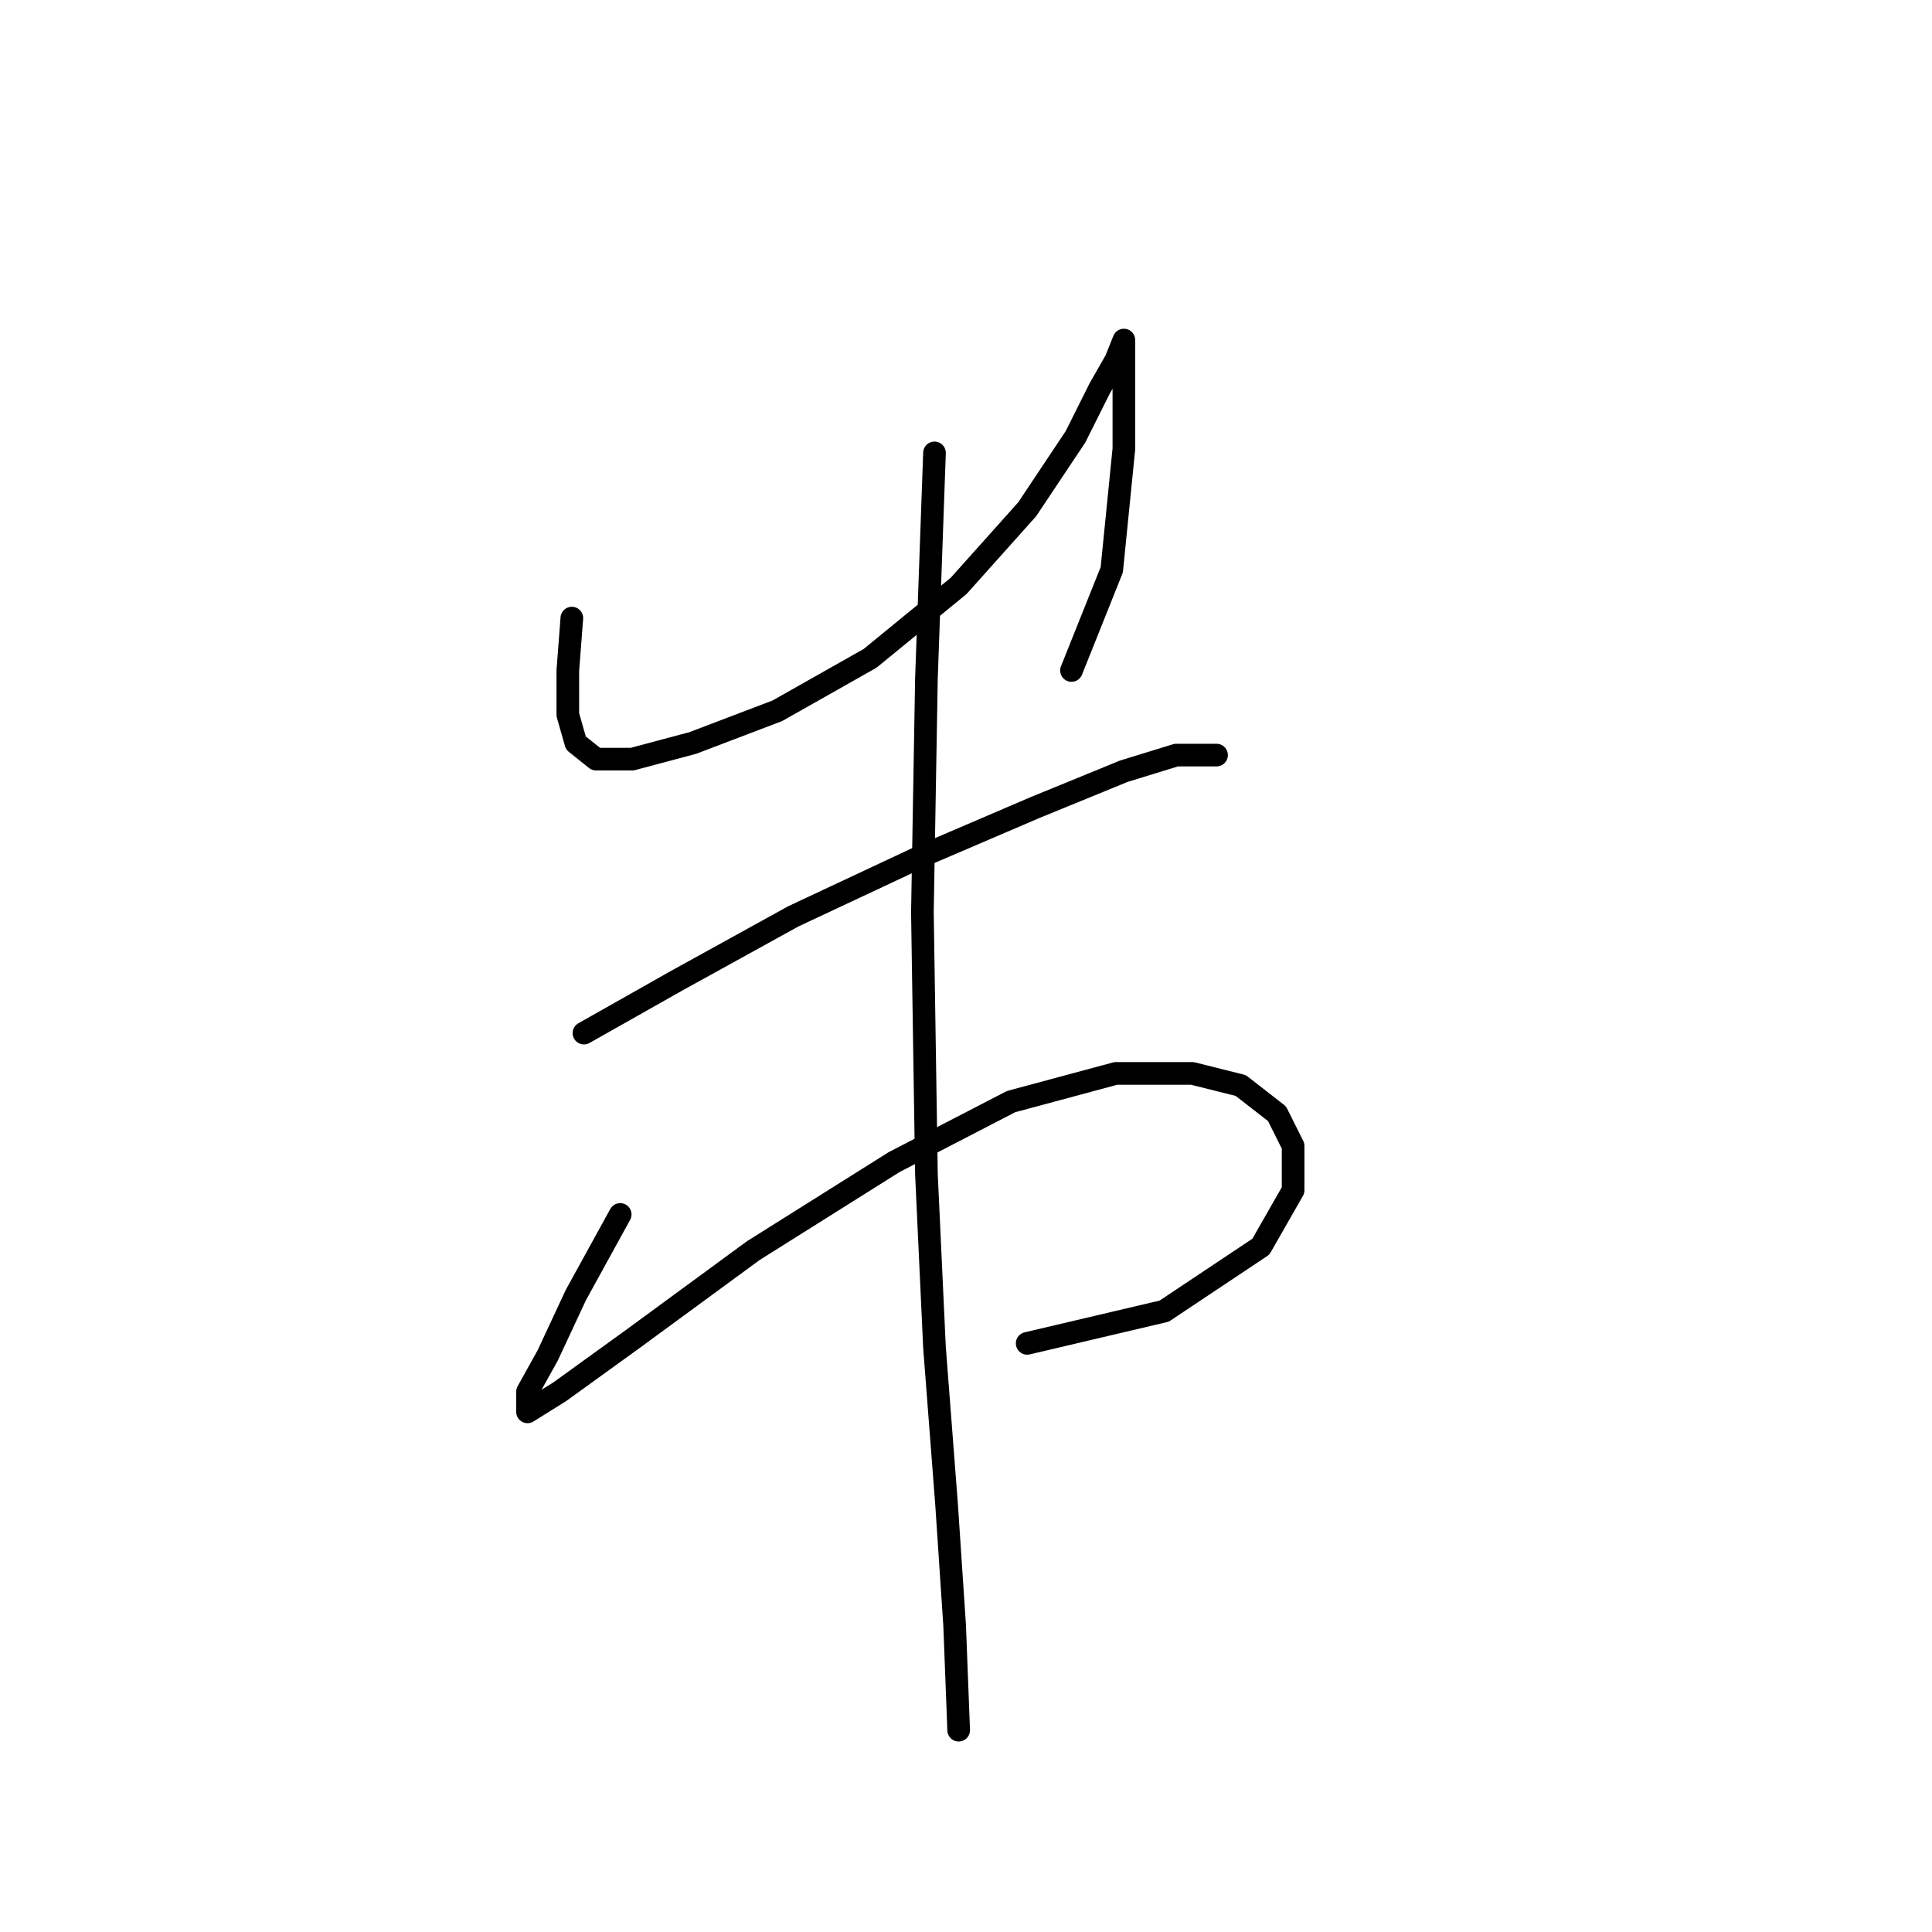<?xml version="1.0" standalone="no"?>
    <svg width="256" height="256" xmlns="http://www.w3.org/2000/svg" version="1.1">
    <polyline stroke="black" stroke-width="3" stroke-linecap="round" fill="transparent" stroke-linejoin="round" points="75.773 81.901 75.24 88.842 75.24 94.715 76.307 98.452 78.977 100.588 83.782 100.588 91.791 98.452 103.003 94.181 115.283 87.24 127.029 77.63 136.105 67.485 142.512 57.875 145.715 51.468 147.851 47.731 148.919 45.061 148.919 46.129 148.919 49.333 148.919 54.138 148.919 59.477 147.317 75.494 141.978 88.842 141.978 88.842 " />
        <polyline stroke="black" stroke-width="3" stroke-linecap="round" fill="transparent" stroke-linejoin="round" points="77.375 136.893 89.655 129.953 105.138 121.41 122.223 113.402 137.173 106.995 148.919 102.189 155.86 100.054 161.199 100.054 161.199 100.054 " />
        <polyline stroke="black" stroke-width="3" stroke-linecap="round" fill="transparent" stroke-linejoin="round" points="82.18 160.919 76.307 171.597 72.57 179.606 69.9 184.411 69.9 187.081 74.172 184.411 83.782 177.47 99.799 165.724 118.486 153.979 133.969 145.97 147.851 142.233 157.995 142.233 164.402 143.834 169.207 147.572 171.343 151.843 171.343 157.716 167.072 165.191 154.258 173.733 136.105 178.004 136.105 178.004 " />
        <polyline stroke="black" stroke-width="3" stroke-linecap="round" fill="transparent" stroke-linejoin="round" points="123.825 60.011 122.757 89.91 122.223 120.876 122.757 155.58 123.825 178.538 125.427 199.361 126.495 215.378 127.029 229.259 127.029 229.259 " />
        </svg>